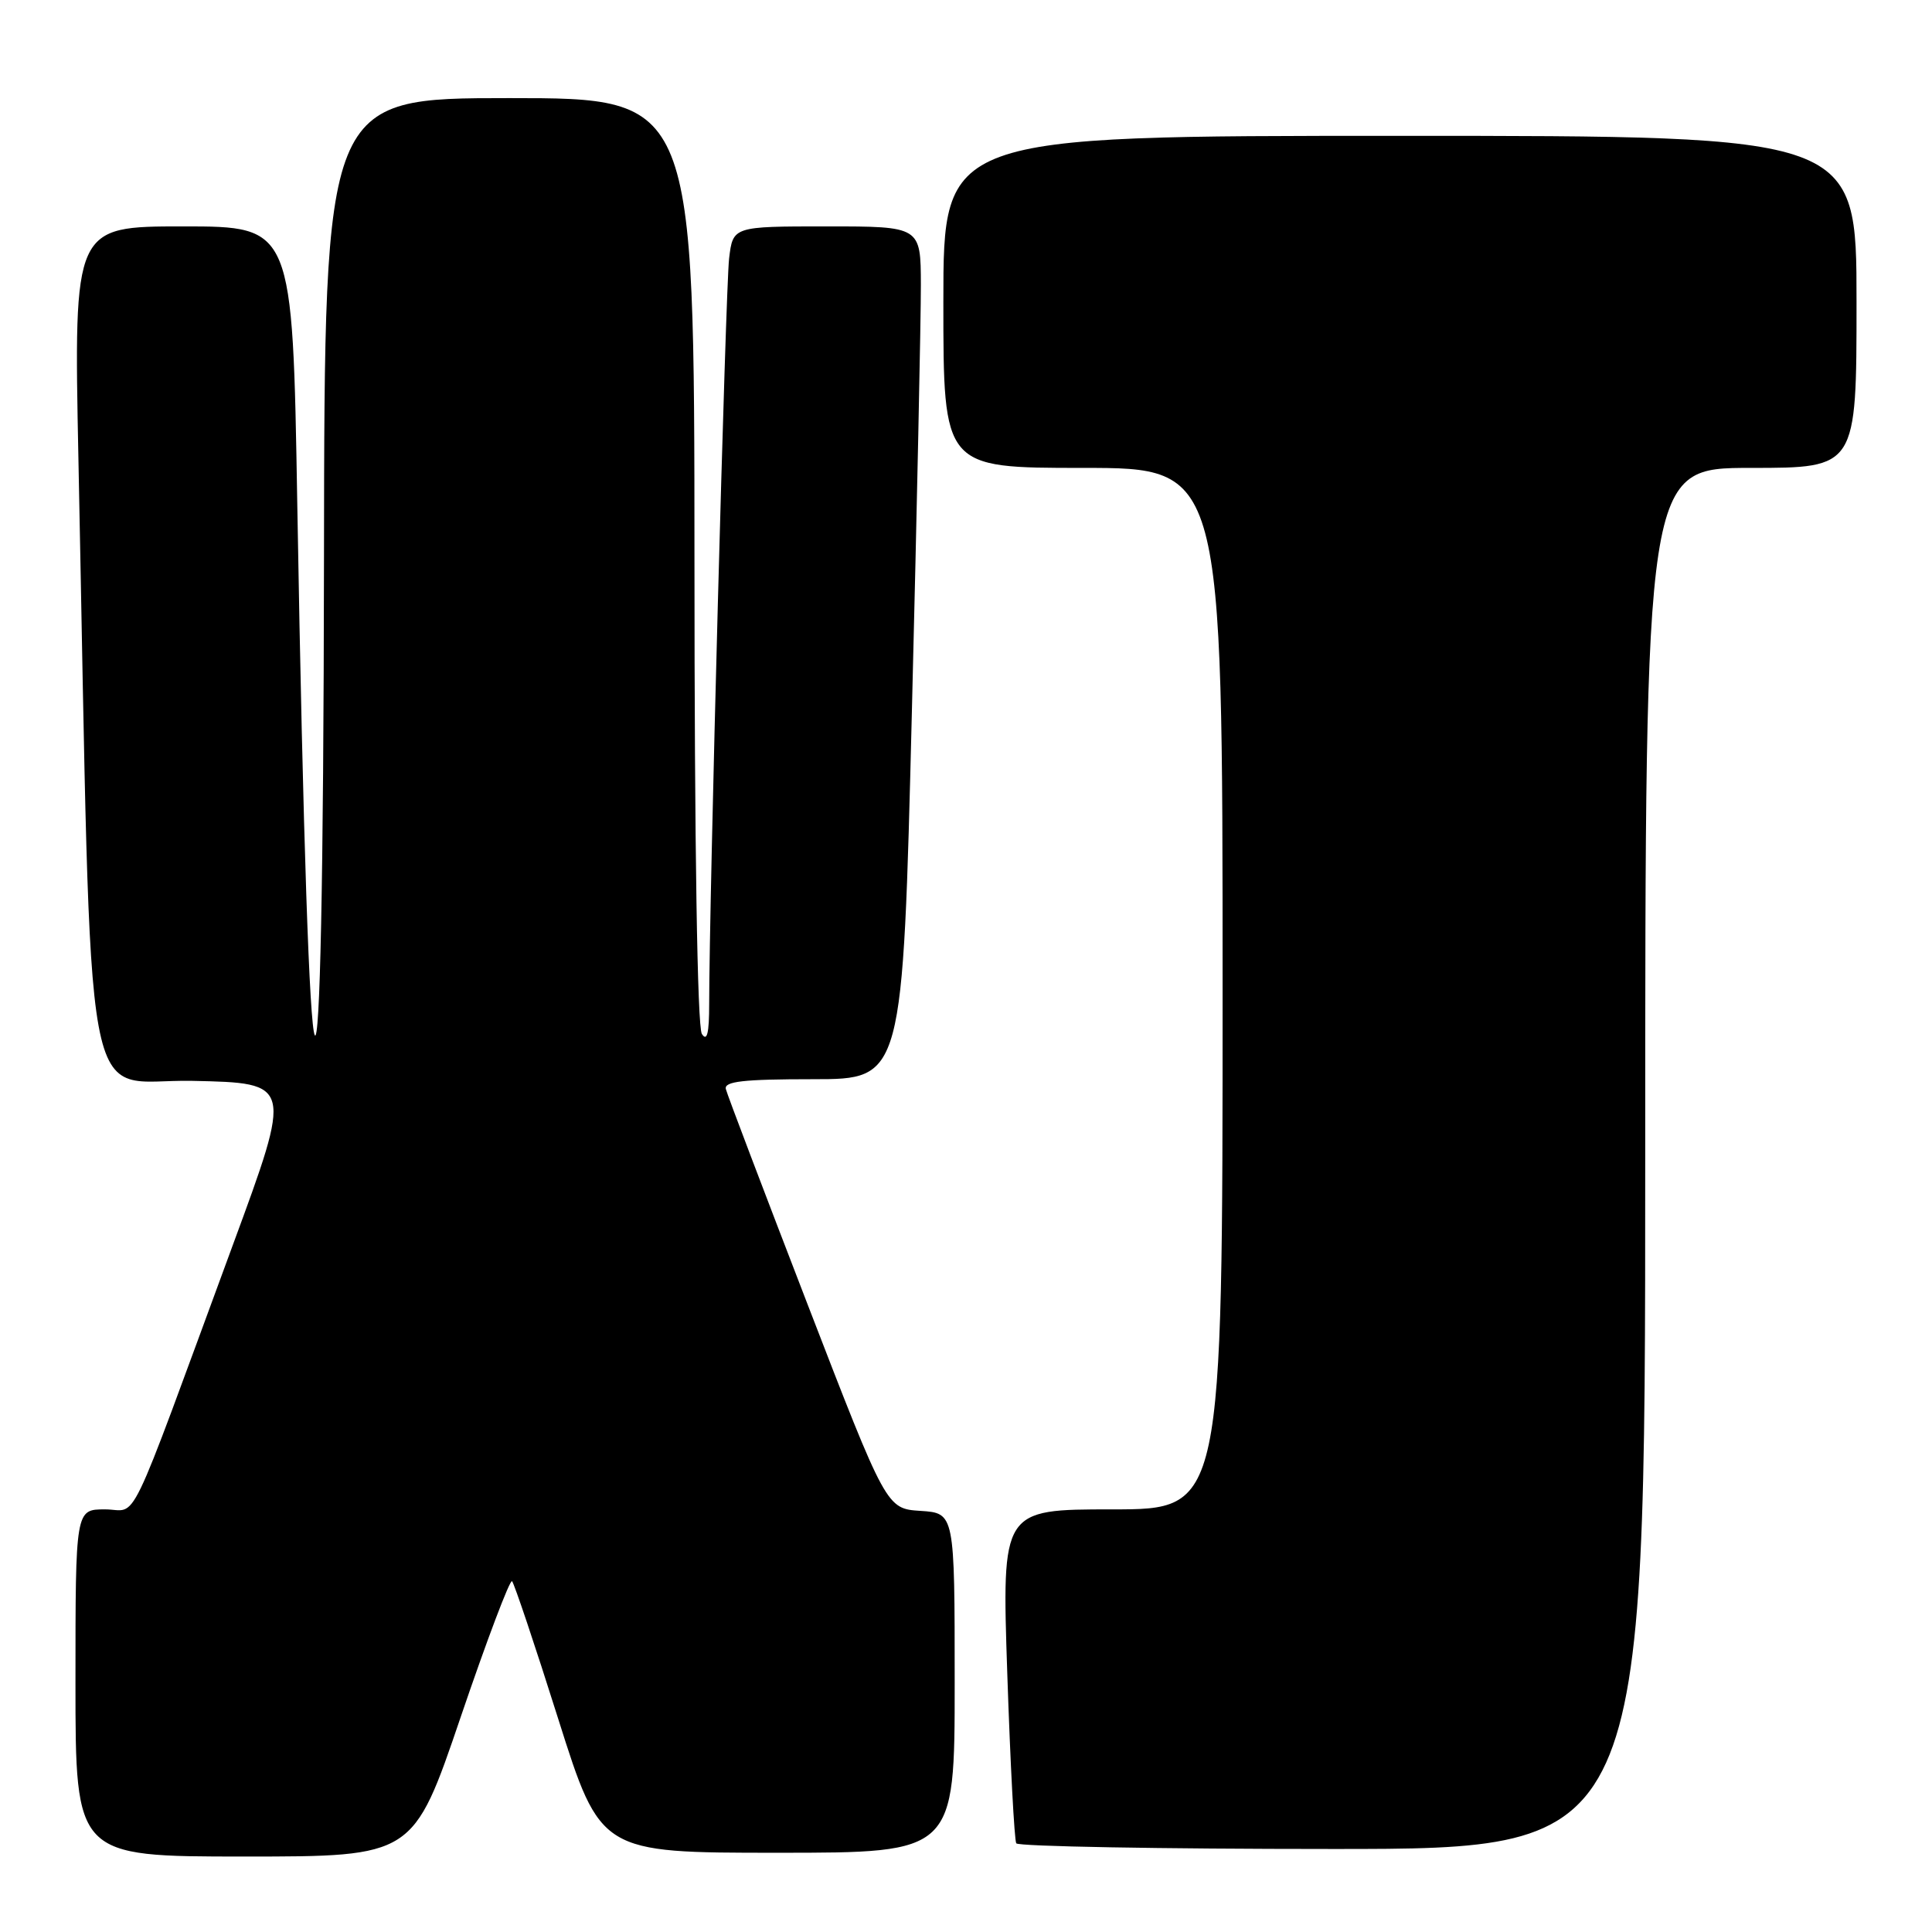 <?xml version="1.0" encoding="UTF-8" standalone="no"?>
<!DOCTYPE svg PUBLIC "-//W3C//DTD SVG 1.1//EN" "http://www.w3.org/Graphics/SVG/1.1/DTD/svg11.dtd" >
<svg xmlns="http://www.w3.org/2000/svg" xmlns:xlink="http://www.w3.org/1999/xlink" version="1.1" viewBox="0 0 256 256">
 <g >
 <path fill="currentColor"
d=" M 61.05 227.50 C 64.51 217.33 67.57 209.24 67.85 209.52 C 68.13 209.80 70.89 218.01 73.97 227.77 C 79.58 245.50 79.58 245.50 103.04 245.50 C 126.50 245.50 126.50 245.50 126.50 223.00 C 126.50 200.50 126.50 200.50 121.98 200.20 C 117.46 199.91 117.46 199.91 106.98 172.76 C 101.22 157.83 96.35 145.02 96.18 144.31 C 95.92 143.29 98.46 143.00 107.74 143.00 C 119.62 143.00 119.62 143.00 120.83 94.25 C 121.50 67.44 122.03 42.01 122.02 37.75 C 122.00 30.00 122.00 30.00 109.56 30.00 C 97.12 30.00 97.12 30.00 96.61 34.25 C 96.15 38.08 93.97 119.61 93.97 133.00 C 93.97 136.92 93.69 138.07 93.00 137.00 C 92.40 136.07 92.02 112.07 92.02 74.25 C 92.00 13.00 92.00 13.00 67.50 13.00 C 43.00 13.00 43.00 13.00 42.93 73.75 C 42.83 161.33 40.94 157.59 39.39 66.75 C 38.77 30.00 38.77 30.00 24.27 30.00 C 9.77 30.00 9.77 30.00 10.39 60.75 C 12.24 151.62 10.64 142.91 25.50 143.22 C 38.76 143.50 38.76 143.50 30.84 165.00 C 16.47 204.01 18.42 200.00 13.91 200.00 C 10.00 200.00 10.00 200.00 10.00 223.00 C 10.00 246.00 10.00 246.00 32.38 246.00 C 54.76 246.00 54.76 246.00 61.05 227.50 Z  M 218.00 153.50 C 218.00 62.00 218.00 62.00 232.00 62.00 C 246.00 62.00 246.00 62.00 246.00 40.00 C 246.00 18.00 246.00 18.00 185.50 18.00 C 125.00 18.00 125.00 18.00 125.00 40.00 C 125.00 62.00 125.00 62.00 143.50 62.00 C 162.00 62.00 162.00 62.00 162.00 131.00 C 162.00 200.00 162.00 200.00 147.37 200.00 C 132.74 200.00 132.74 200.00 133.47 221.75 C 133.87 233.71 134.41 243.84 134.66 244.25 C 134.91 244.66 153.77 245.00 176.56 245.00 C 218.00 245.00 218.00 245.00 218.00 153.50 Z "/>
</g>
</svg>